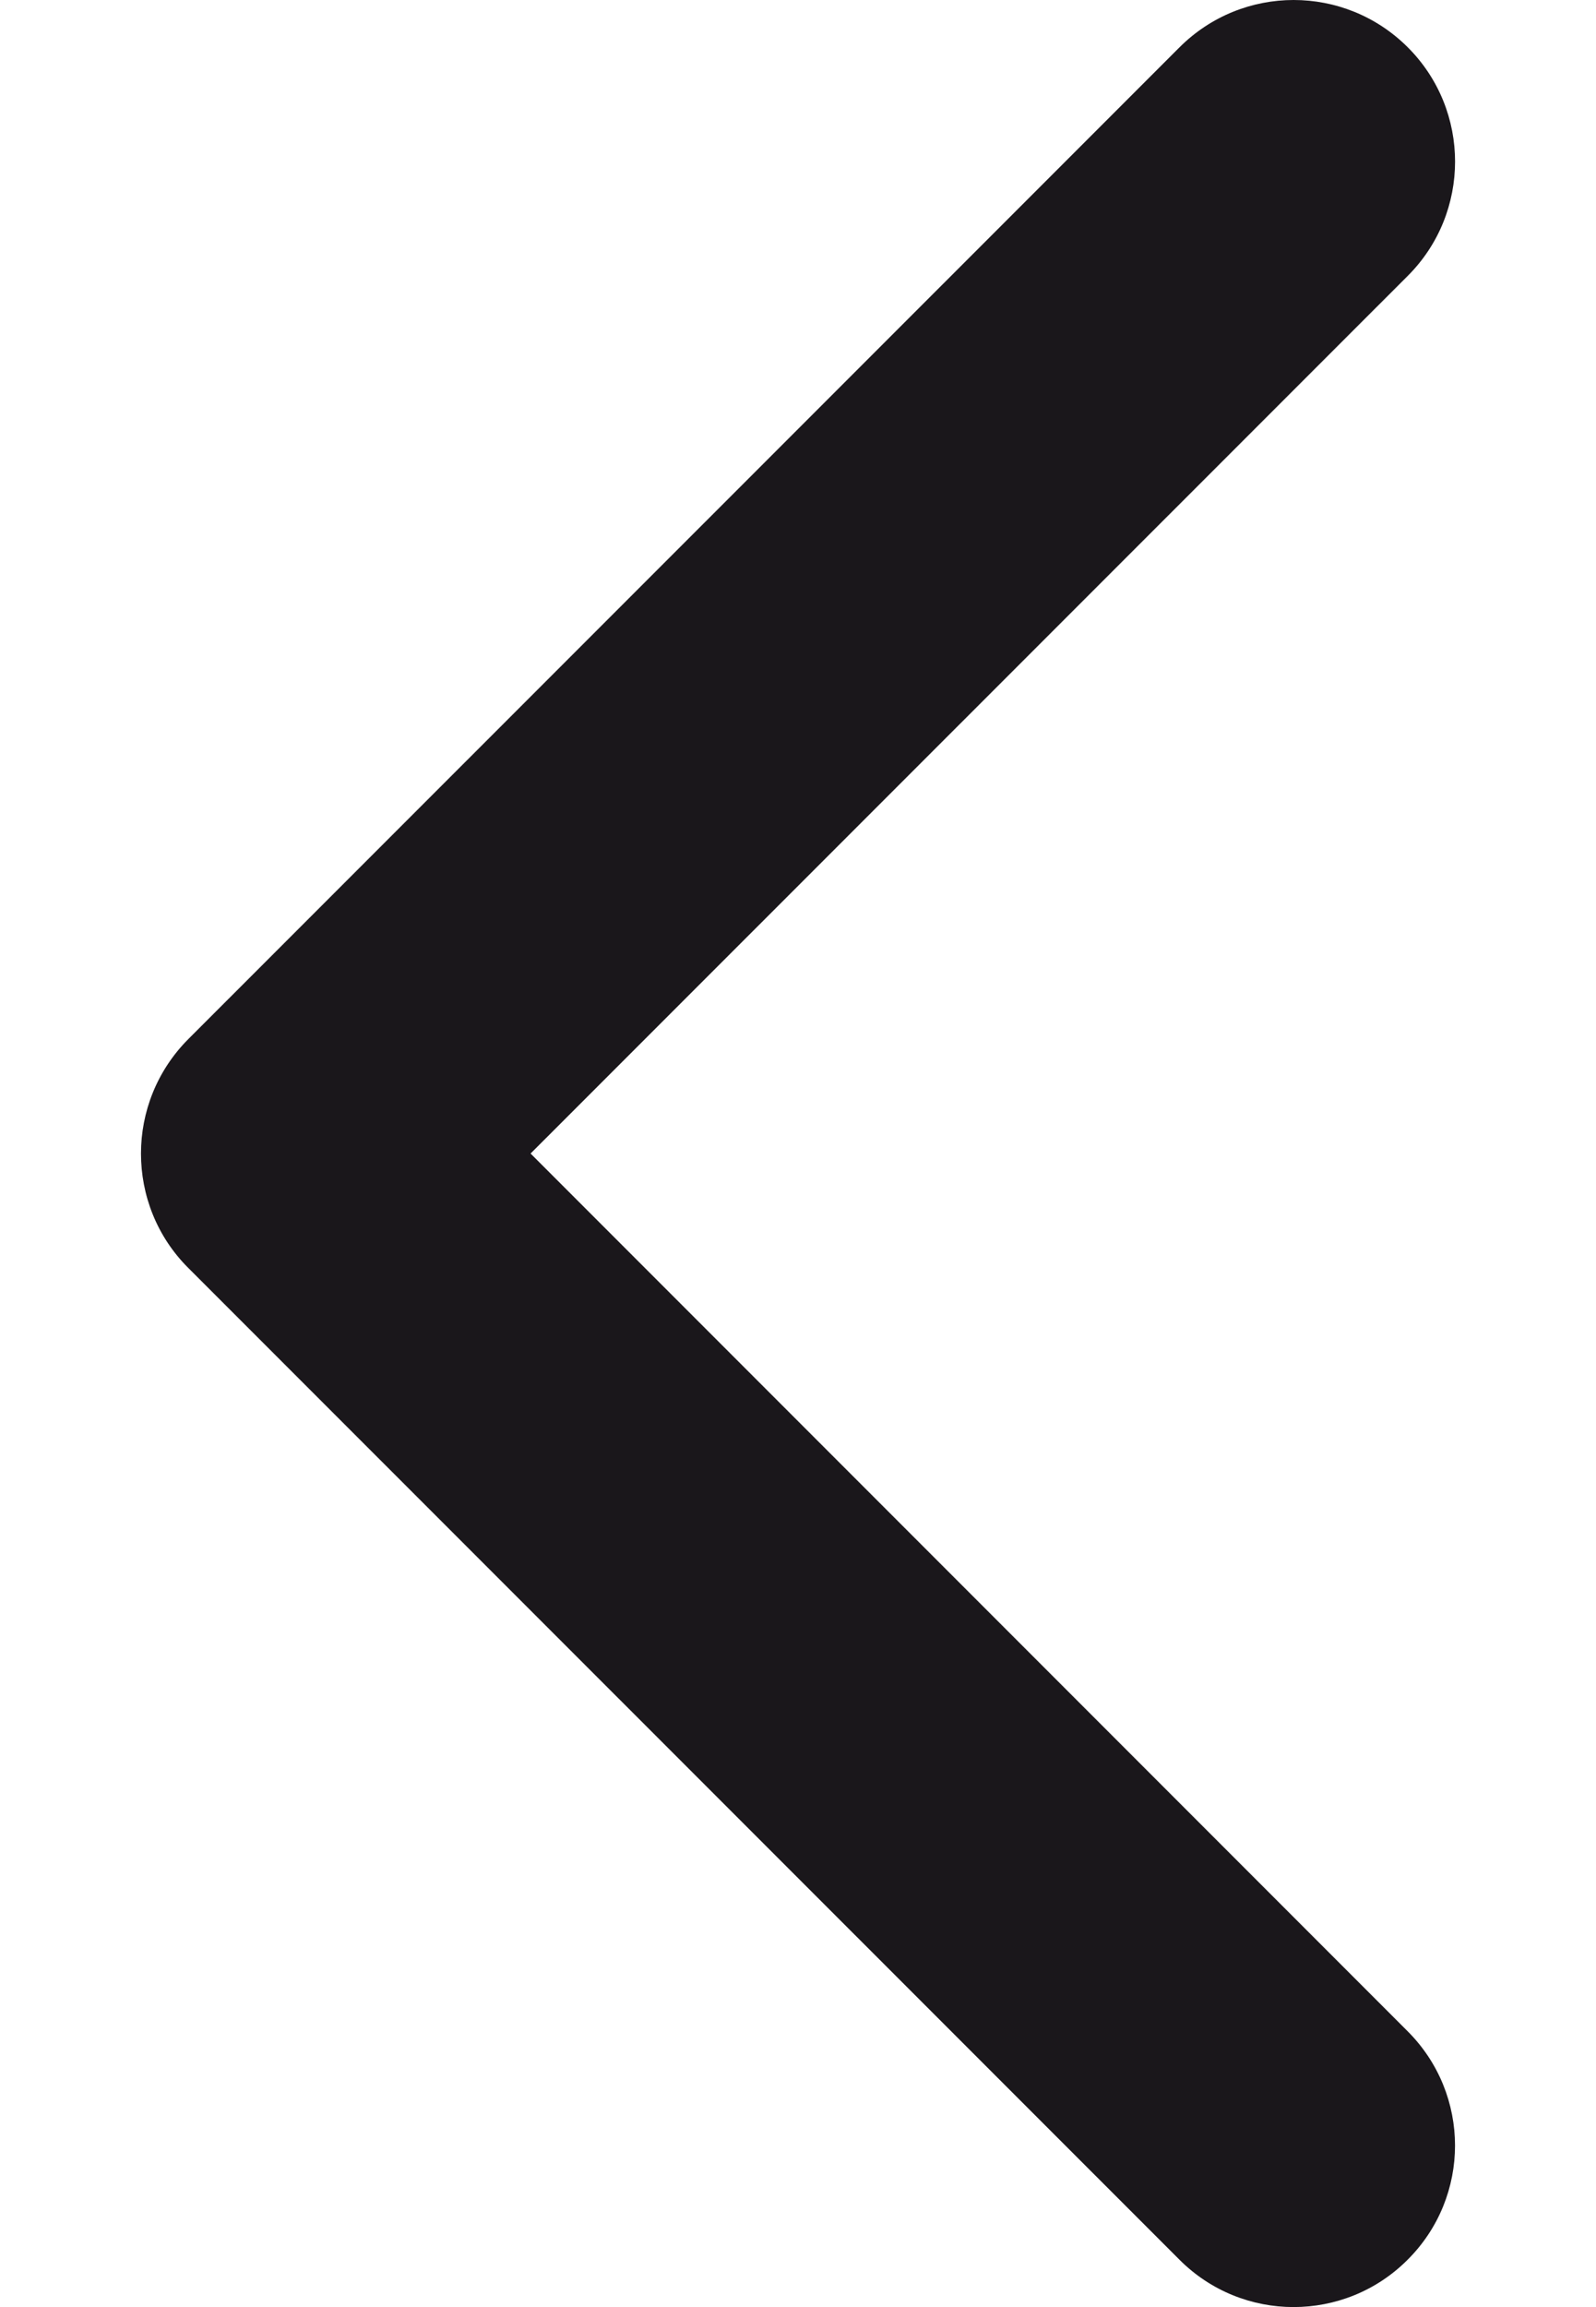 <svg width="9" height="13" viewBox="0 0 9 13" fill="none" xmlns="http://www.w3.org/2000/svg">
<path d="M1.061 5.856L6.651 0.267C7.007 -0.089 7.583 -0.089 7.939 0.267C8.294 0.622 8.294 1.199 7.939 1.554L2.992 6.5L7.938 11.446C8.294 11.802 8.294 12.378 7.938 12.733C7.583 13.089 7.006 13.089 6.651 12.733L1.061 7.144C0.883 6.966 0.795 6.733 0.795 6.5C0.795 6.267 0.884 6.034 1.061 5.856Z" fill="#1A171B"/>
</svg>
